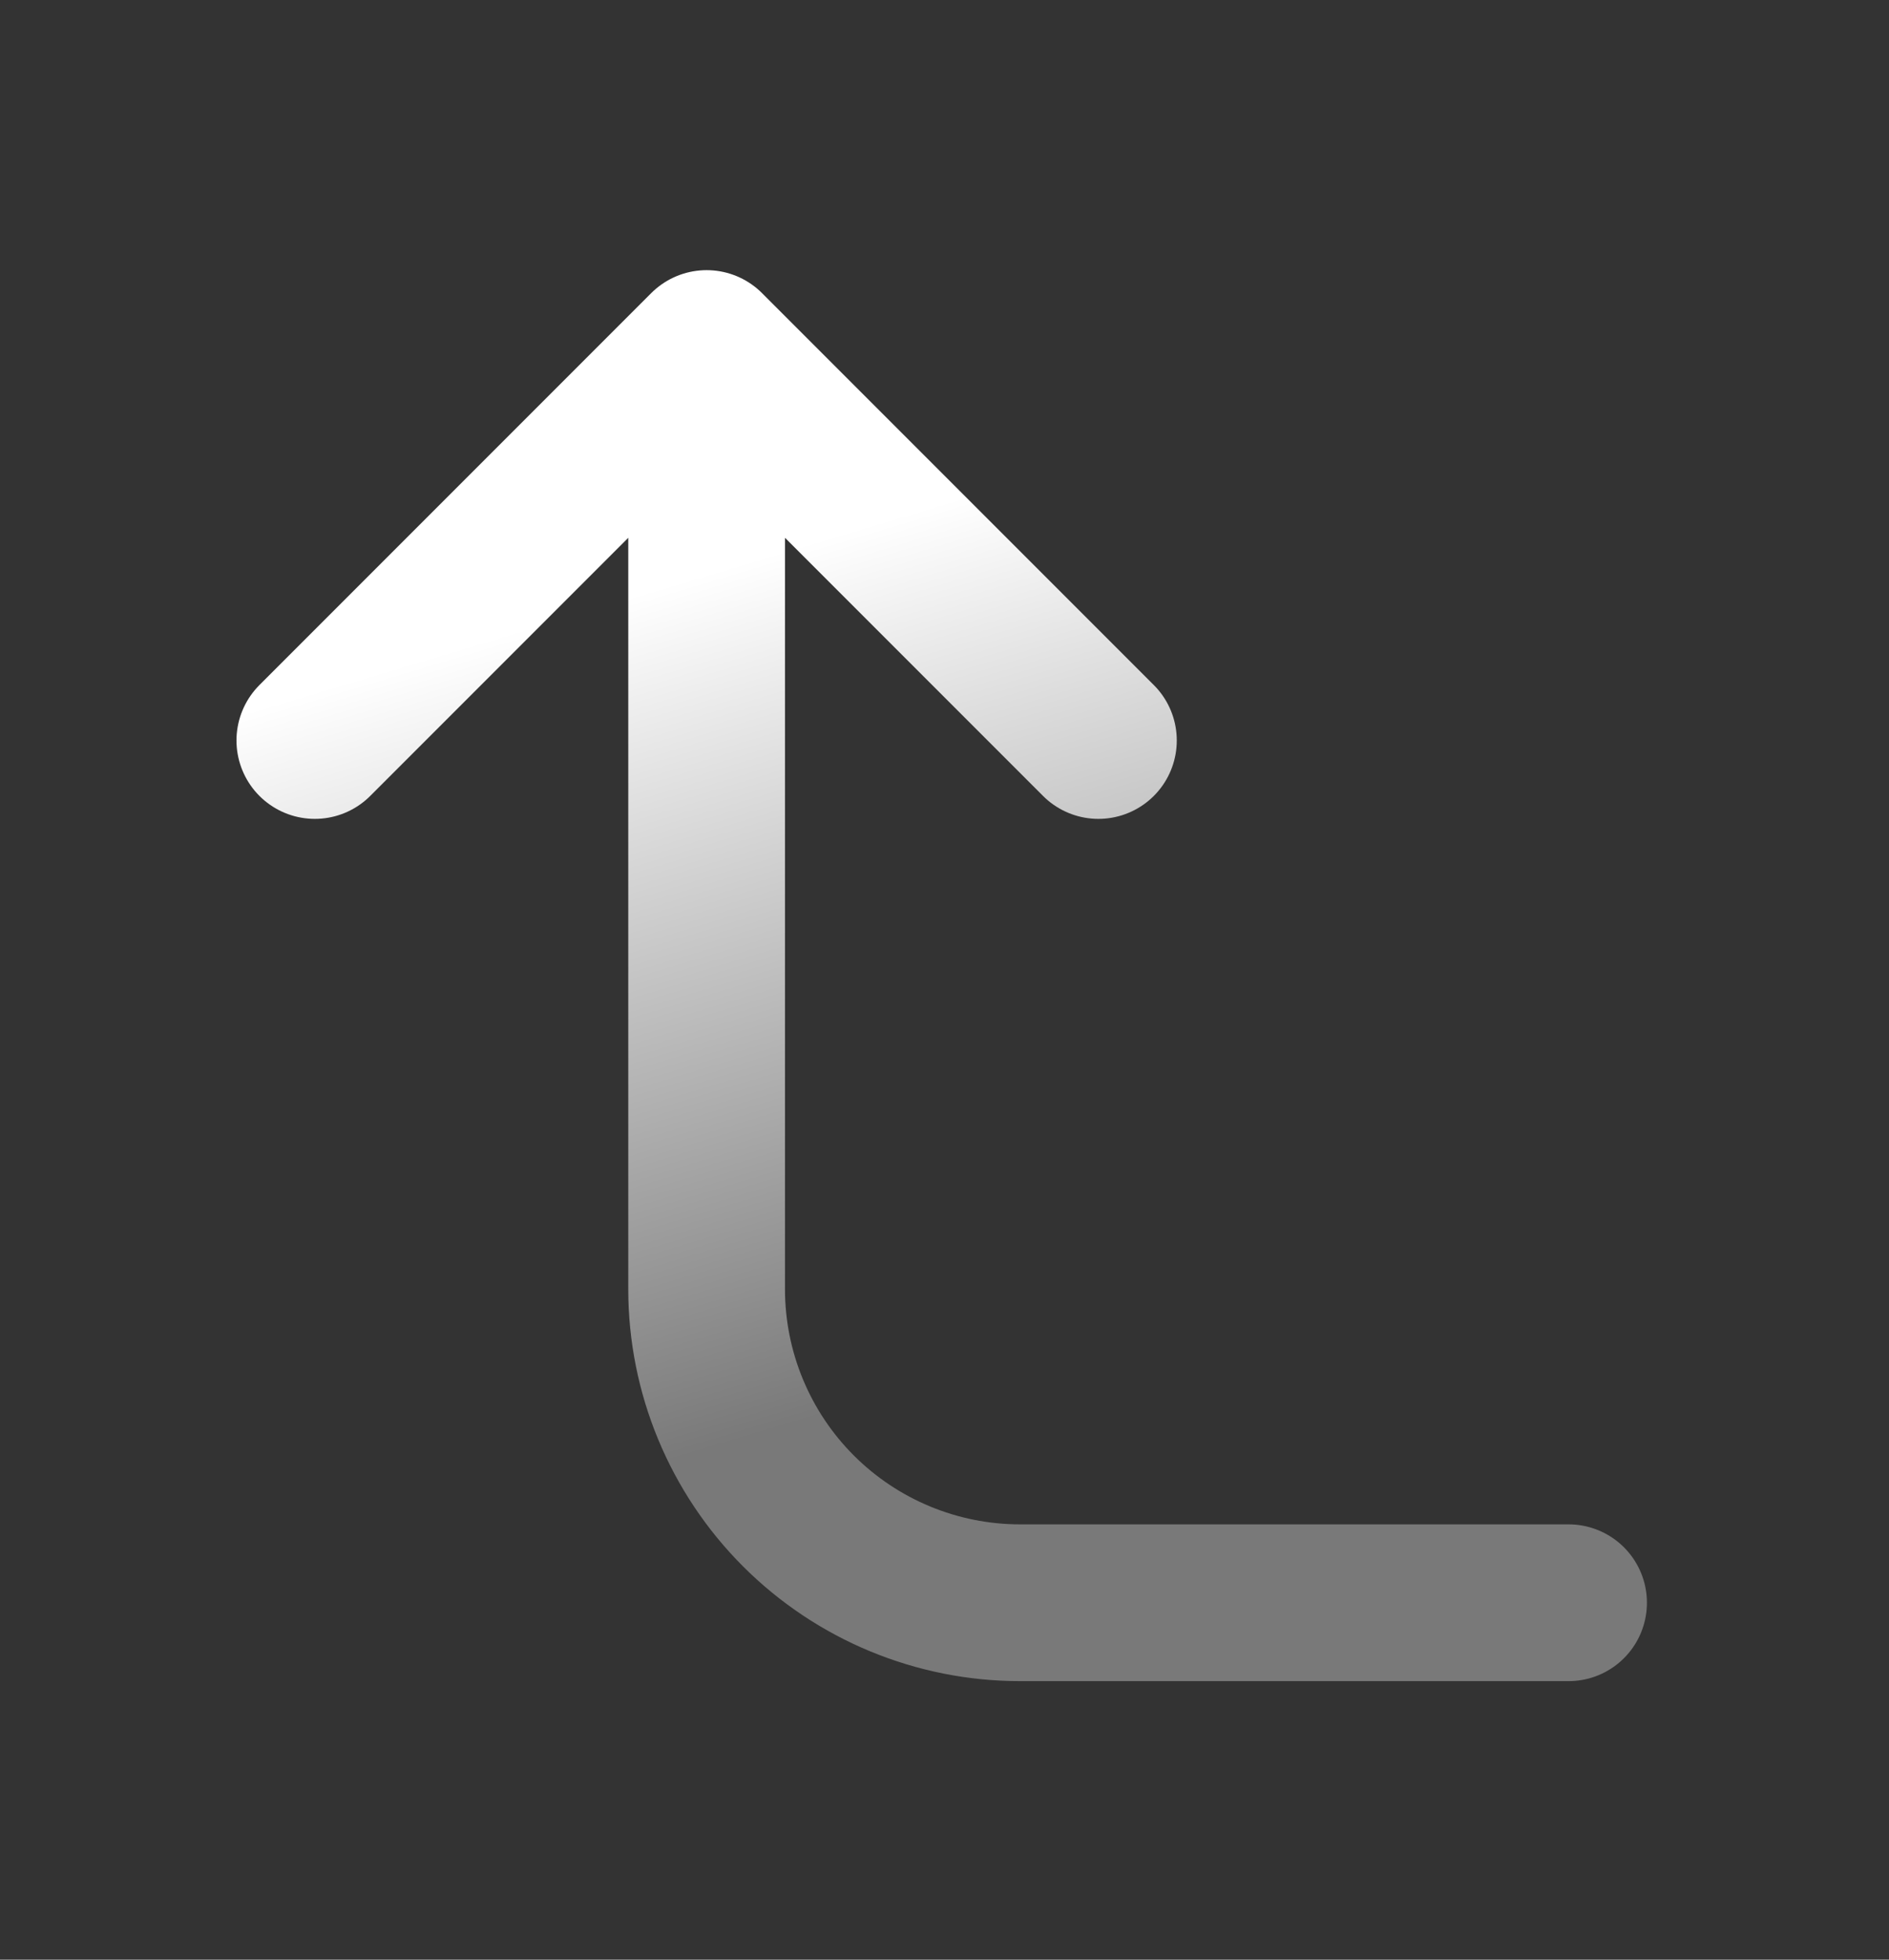 <svg width="27" height="28" viewBox="0 0 27 28" fill="none" xmlns="http://www.w3.org/2000/svg">
<rect x="0" y="0" width="27" height="28" fill="#333333" stroke="none"/>
<path d="M15.7 10.58L10.1 4.98M10.1 4.98L4.5 10.58M10.1 4.98V18.42C10.1 19.608 10.572 20.748 11.412 21.588C12.252 22.428 13.392 22.9 14.58 22.9H22.42" stroke="url(#paint0_linear_1_583)" stroke-width="2.24" stroke-linecap="round" stroke-linejoin="round"/>
<defs>
<linearGradient id="paint0_linear_1_583" x1="13.46" y1="4.98" x2="17.52" y2="18.5" gradientUnits="userSpaceOnUse">
<stop offset="0.149" stop-color="white"/>
<stop offset="1" stop-color="#797979"/>
</linearGradient>
</defs>
</svg>
